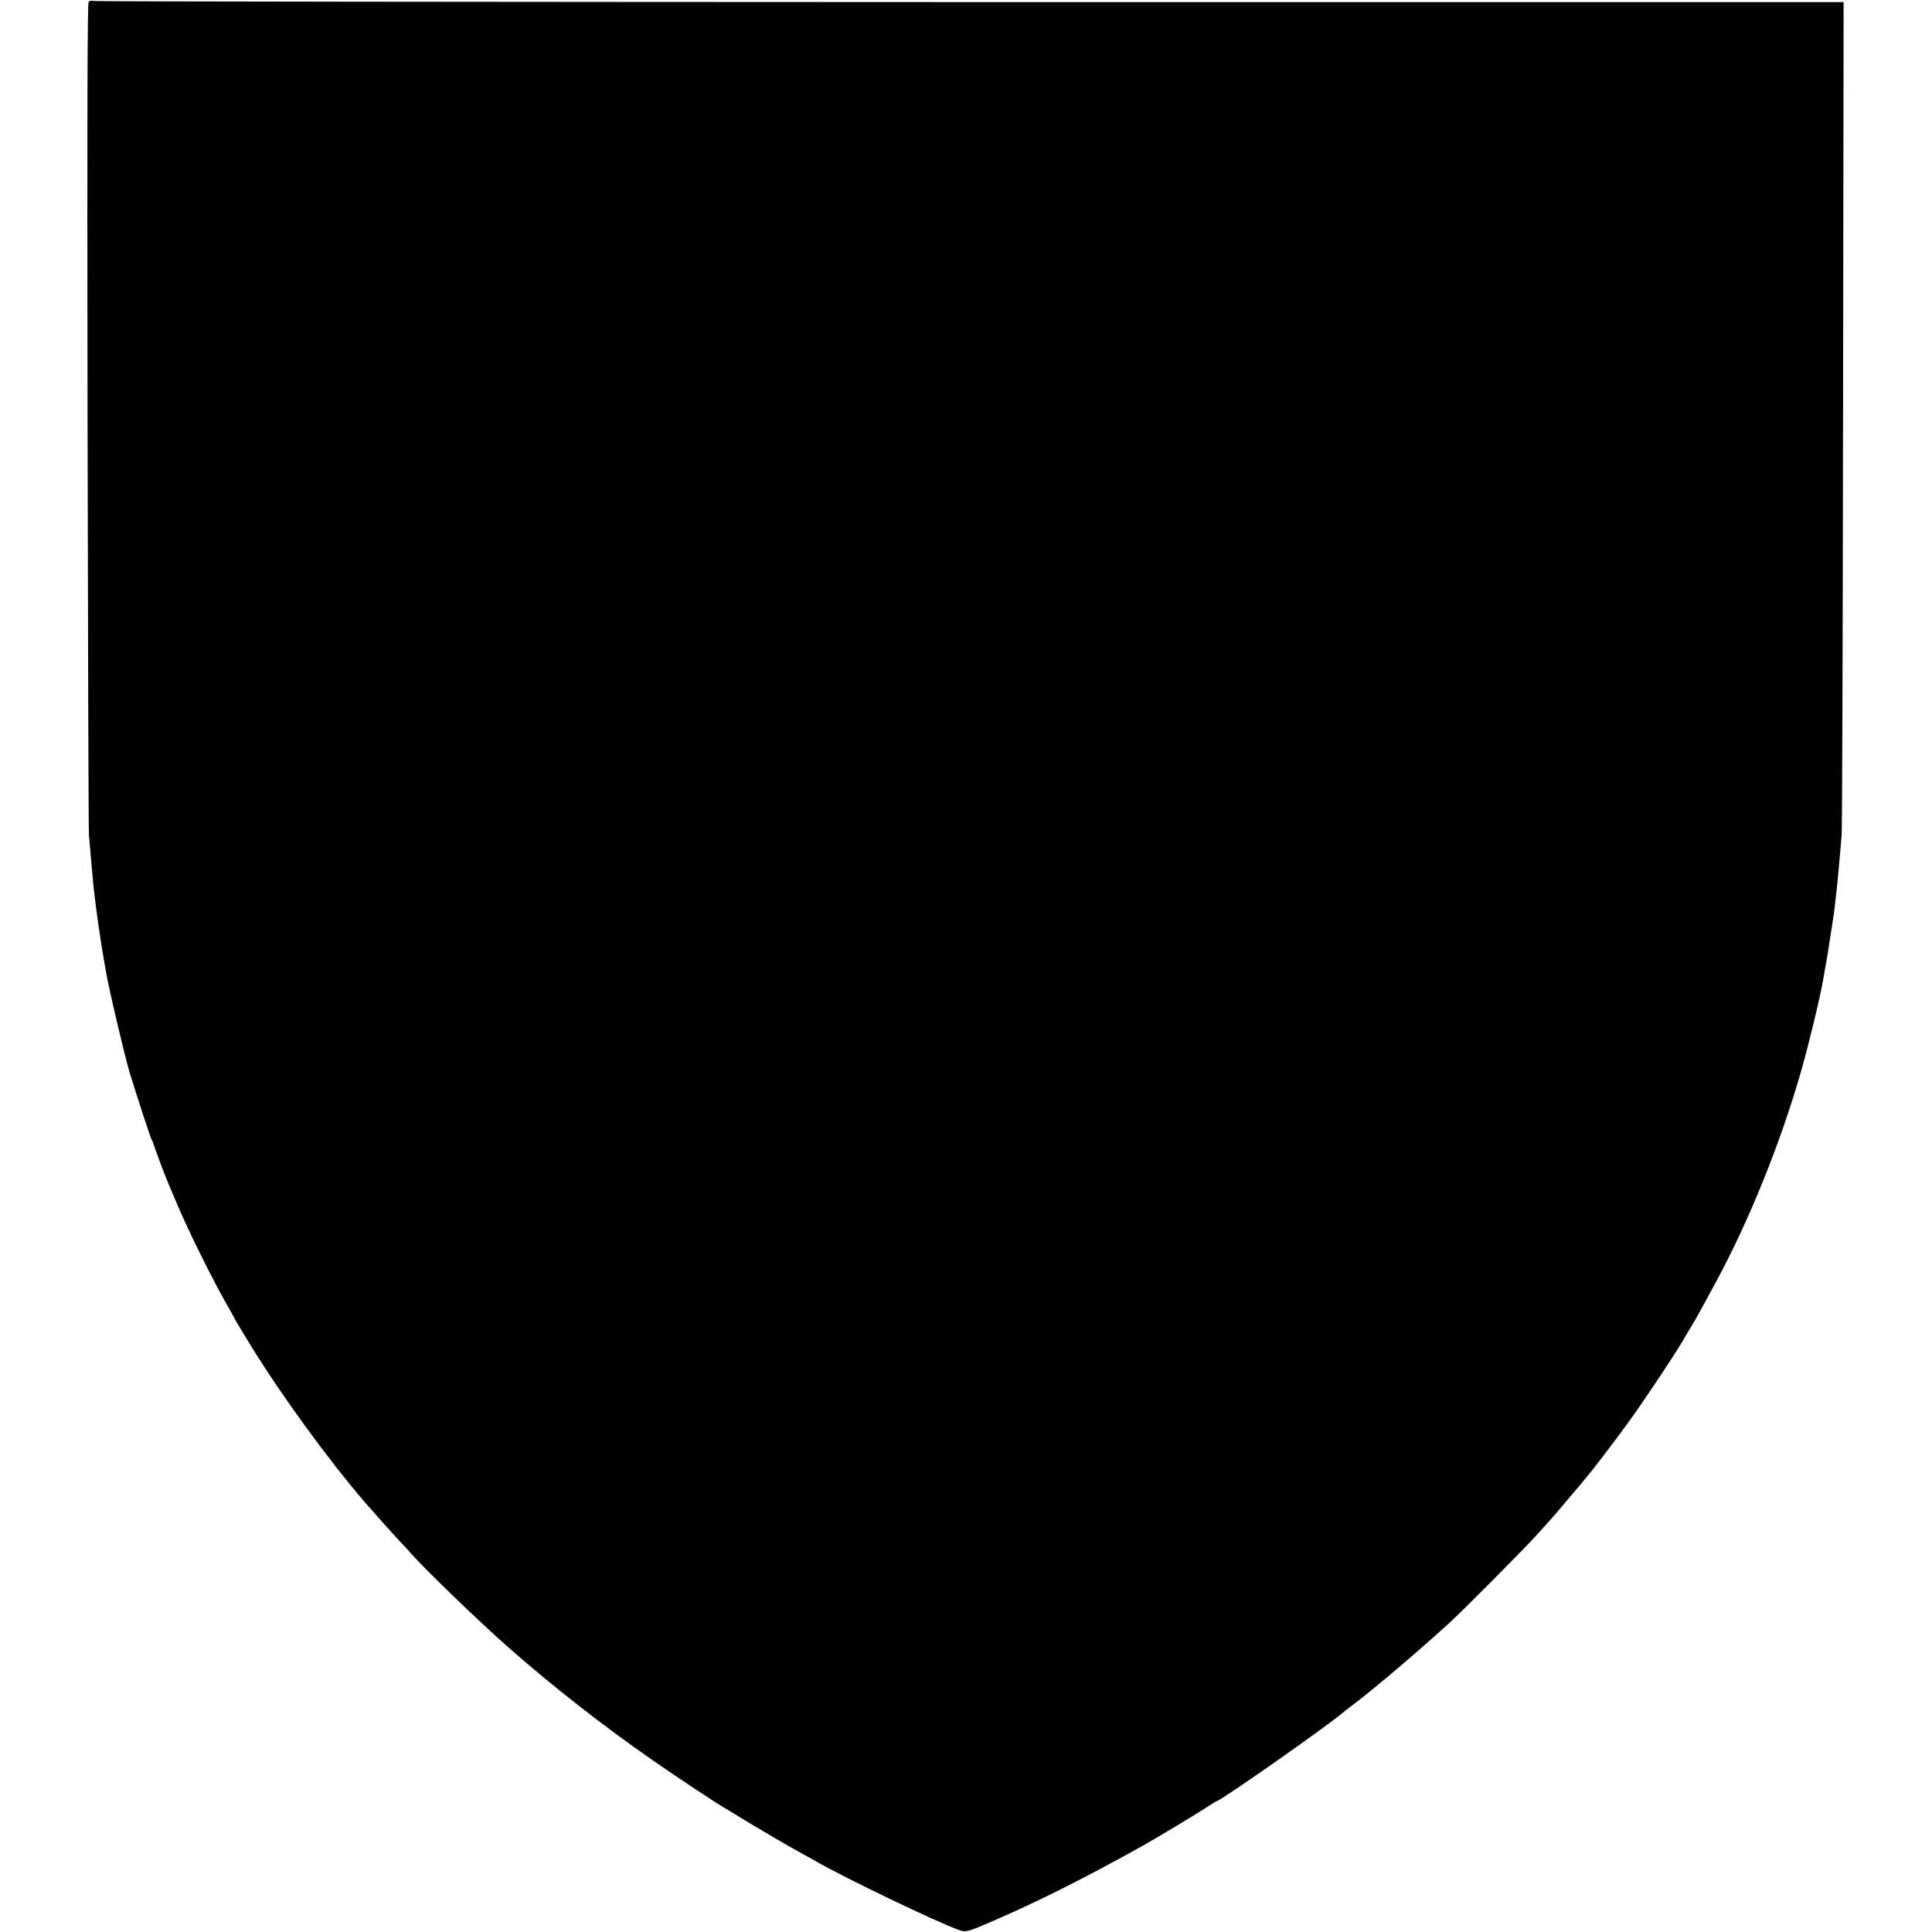 <?xml version="1.0" standalone="no"?>
<!DOCTYPE svg PUBLIC "-//W3C//DTD SVG 20010904//EN"
 "http://www.w3.org/TR/2001/REC-SVG-20010904/DTD/svg10.dtd">
<svg version="1.0" xmlns="http://www.w3.org/2000/svg"
 width="1375pt" height="1375pt" viewBox="0 0 1375 1375"
 preserveAspectRatio="xMidYMid meet">
<g transform="translate(0,1375) scale(0.1,-0.1)"
fill="#000000" stroke="none">
<path d="M631 13736 c-9 -11 -11 -707 -8 -2947 3 -1614 7 -2956 10 -2984 4
-48 14 -155 23 -260 2 -27 6 -72 9 -100 6 -48 8 -69 20 -167 3 -24 10 -72 15
-108 5 -36 12 -81 15 -100 2 -19 12 -75 20 -125 9 -49 18 -103 21 -120 19
-113 133 -598 168 -713 49 -160 150 -469 157 -477 4 -5 8 -13 8 -17 3 -14 84
-233 106 -283 12 -29 38 -90 55 -130 89 -214 274 -586 390 -785 14 -25 29 -52
33 -60 10 -19 14 -27 111 -185 216 -352 551 -812 813 -1117 66 -76 201 -227
249 -278 29 -30 62 -66 74 -80 92 -107 483 -485 699 -675 312 -275 672 -557
1031 -806 171 -119 447 -302 505 -335 11 -6 67 -40 125 -76 125 -76 341 -203
425 -248 33 -18 74 -41 90 -50 203 -119 881 -444 1031 -496 50 -17 59 -14 245
66 326 141 651 305 1064 535 107 60 390 231 463 279 30 20 56 36 59 36 25 0
766 519 899 630 16 14 45 36 64 50 136 101 450 367 690 585 93 84 551 545 630
634 41 46 86 96 100 111 26 29 32 36 115 135 28 33 55 66 62 73 7 7 29 34 50
60 21 26 40 49 43 52 13 12 183 235 274 360 110 151 318 463 391 585 25 44 59
100 74 125 26 43 45 77 158 286 239 439 466 1002 611 1509 55 193 134 519 156
645 4 24 14 81 22 125 6 28 22 132 29 180 3 22 10 65 15 95 10 60 16 107 25
190 3 30 8 71 10 90 2 19 6 62 9 95 3 33 8 88 11 121 3 34 9 99 12 145 4 46 8
1398 10 3004 l4 2920 -6218 0 c-3420 1 -6227 4 -6239 8 -14 5 -25 2 -33 -7z"/>
</g>
</svg>
